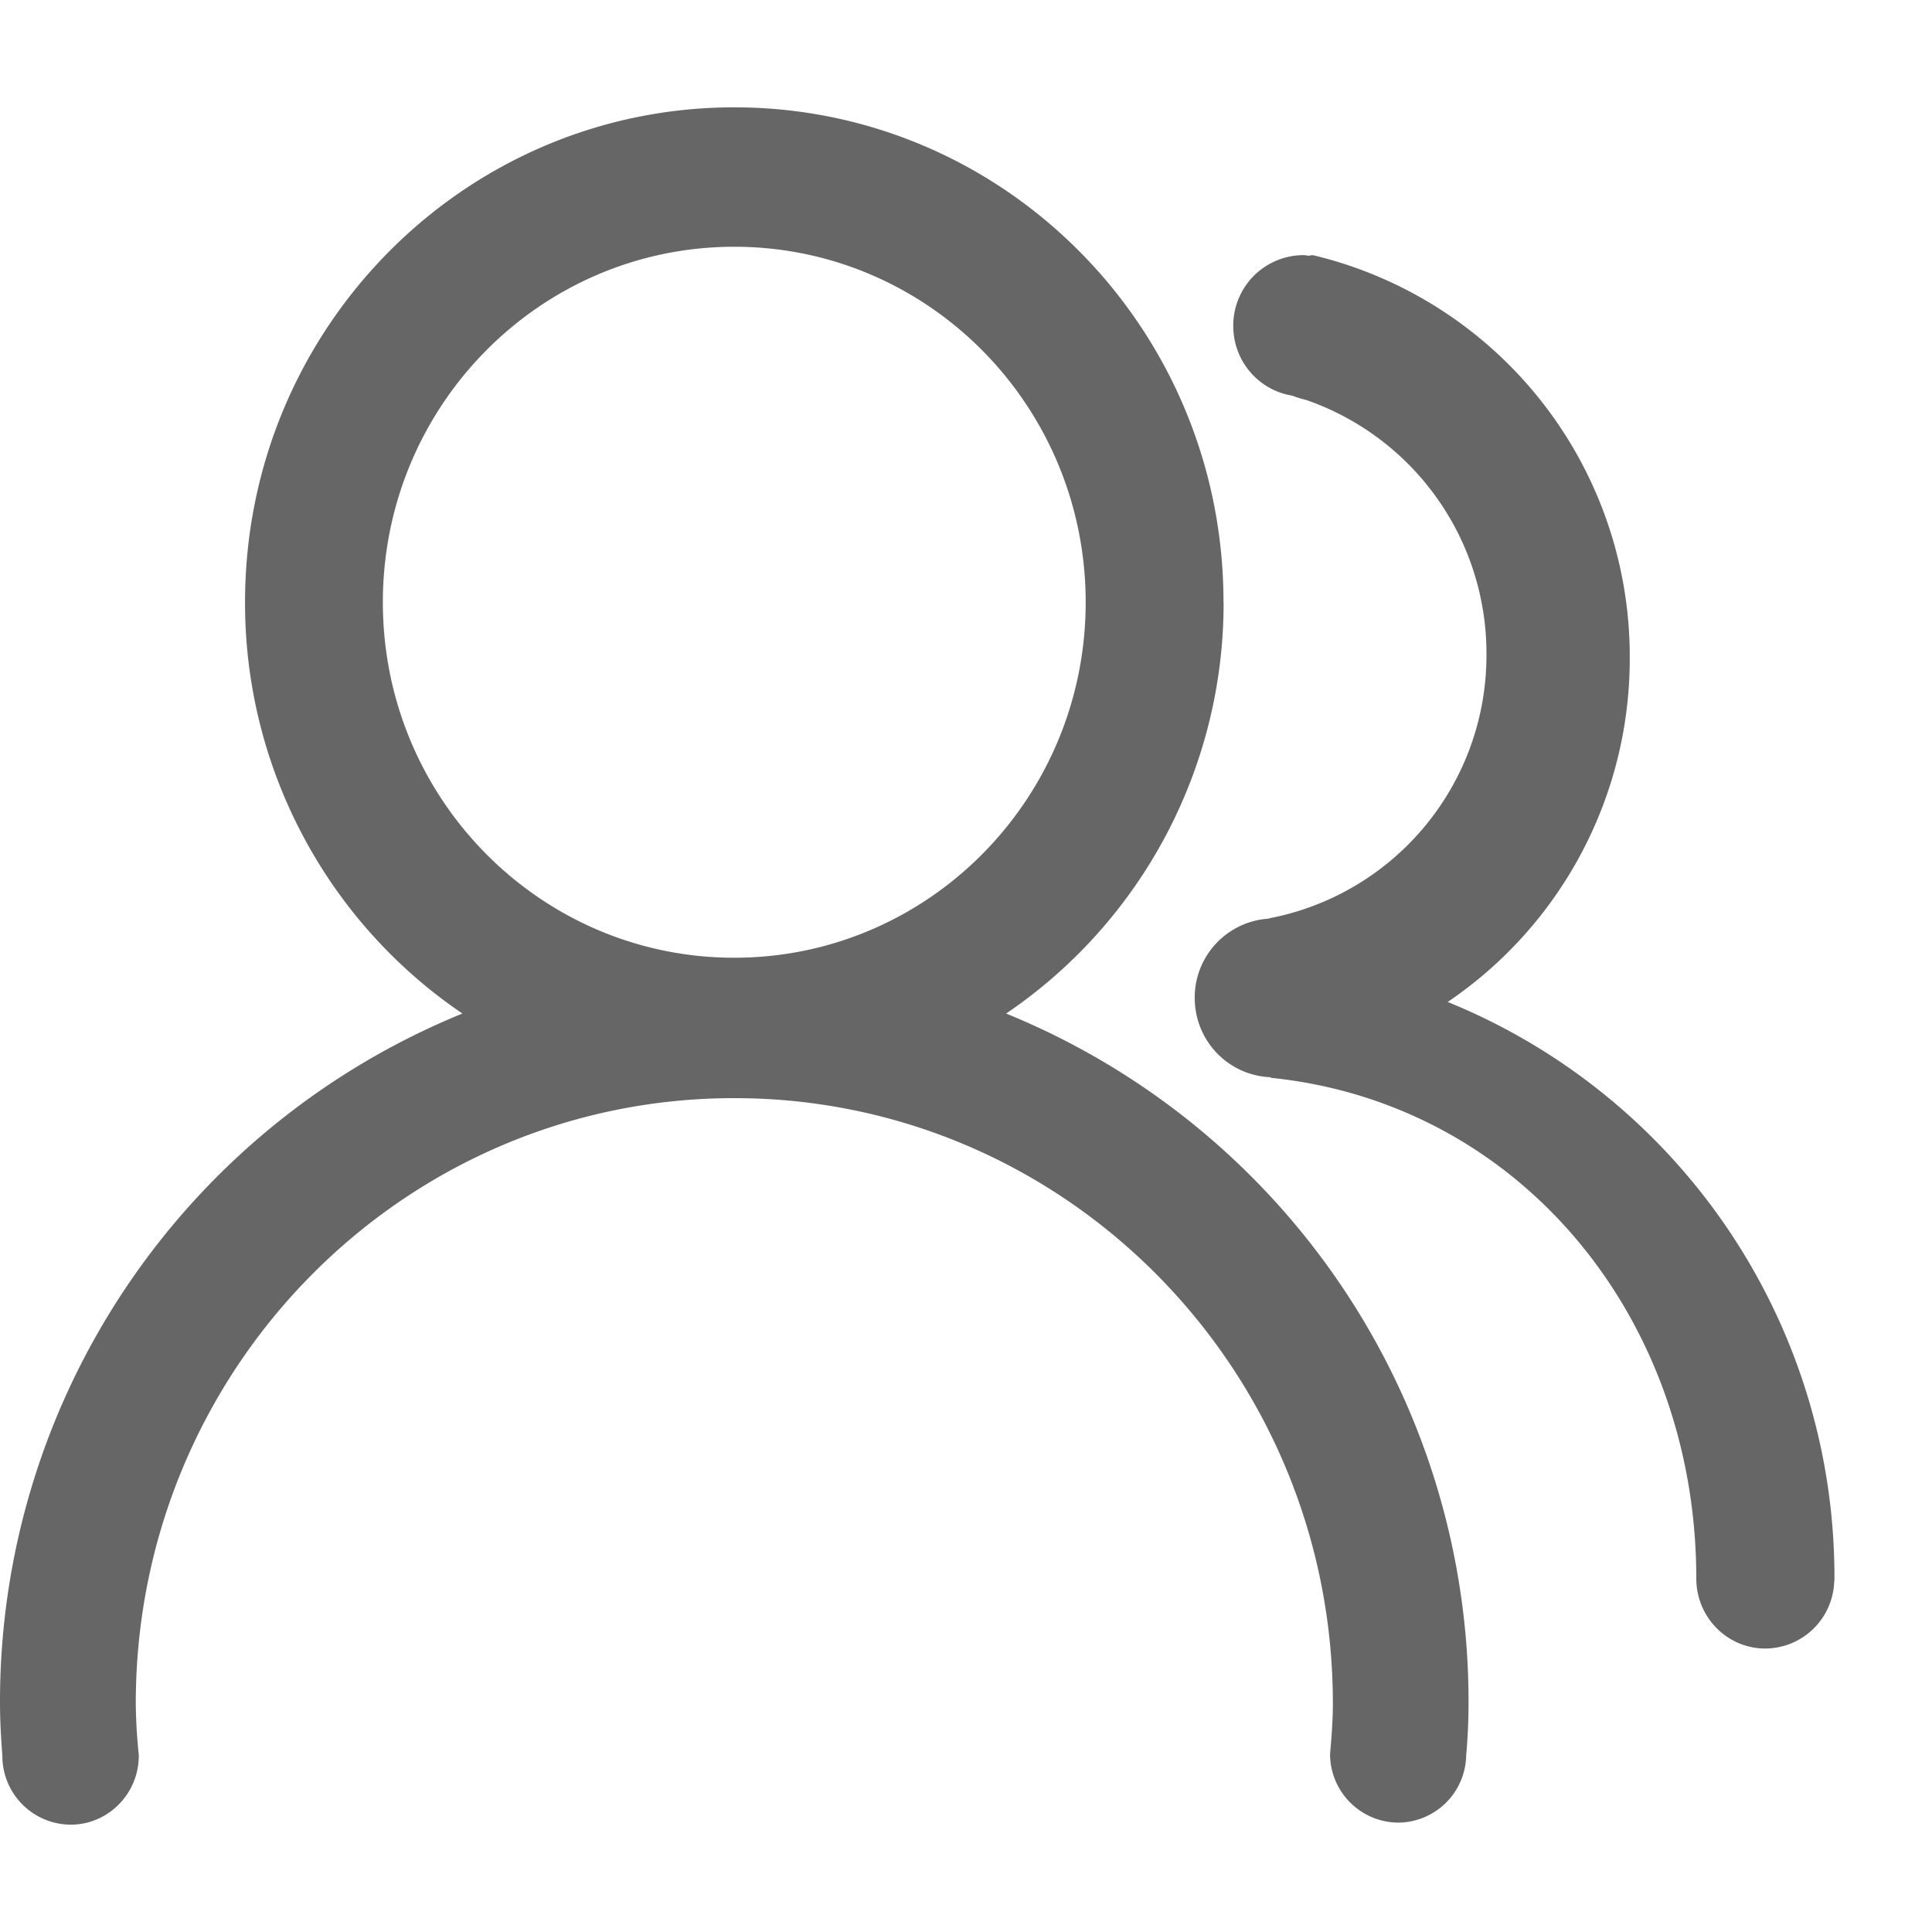 <?xml version="1.0" standalone="no"?><!DOCTYPE svg PUBLIC "-//W3C//DTD SVG 1.1//EN" "http://www.w3.org/Graphics/SVG/1.1/DTD/svg11.dtd"><svg t="1611584550102" class="icon" viewBox="0 0 1024 1024" version="1.1" xmlns="http://www.w3.org/2000/svg" p-id="6471" xmlns:xlink="http://www.w3.org/1999/xlink" width="200" height="200"><defs><style type="text/css"></style></defs><path d="M767.318 531.058a219.591 219.591 0 0 0 96.484-182.329 218.624 218.624 0 0 0-167.253-213.333 4.096 4.096 0 0 0-2.56 0.171c-1.081-0.057-2.162-0.341-3.243-0.341a37.319 37.319 0 0 0-37.092 37.547c0 18.716 13.596 34.133 31.289 36.921 3.186 1.308 7.282 2.276 7.452 2.332a142.165 142.165 0 0 1 95.46 134.77 141.881 141.881 0 0 1-115.257 139.947l-0.228 0.171a41.87 41.87 0 0 0-39.14 41.984c0 22.756 17.806 41.131 40.107 42.041 0.114 0.057 0.284 0.341 0.455 0.341 131.812 13.596 225.28 127.147 225.28 265.387 0 20.48 16.384 37.092 36.58 37.092a36.75 36.75 0 0 0 36.523-35.612l0.114-0.569v-0.228-0.683a328.875 328.875 0 0 0-204.971-305.607z m-118.841-211.854C648.534 174.308 532.481 56.889 389.178 56.889 245.989 56.889 129.878 174.308 129.878 319.147a262.827 262.827 0 0 0 115.2 218.055A393.671 393.671 0 0 0 0.001 902.884c0 9.33 0.569 18.546 1.252 27.705A36.409 36.409 0 0 0 37.434 967.111c19.911 0 36.124-16.384 36.124-36.523 0-1.138-0.228-2.276-0.284-3.356a281.372 281.372 0 0 1-1.308-24.348c0-177.209 141.995-320.853 317.212-320.853 175.218 0 317.269 143.644 317.269 320.853 0 8.533-0.626 16.953-1.365 25.316l-0.114 1.252v1.138a36.409 36.409 0 0 0 36.124 35.442 36.295 36.295 0 0 0 36.011-35.442c0.796-9.159 1.252-18.375 1.252-27.705a393.671 393.671 0 0 0-245.077-365.682A262.77 262.77 0 0 0 648.534 319.204zM389.178 507.62c-102.855 0-186.254-84.366-186.254-188.416 0-104.107 83.399-188.416 186.254-188.416s186.254 84.366 186.254 188.416c0 104.107-83.399 188.416-186.254 188.416z" fill="#666666" p-id="6472"></path></svg>